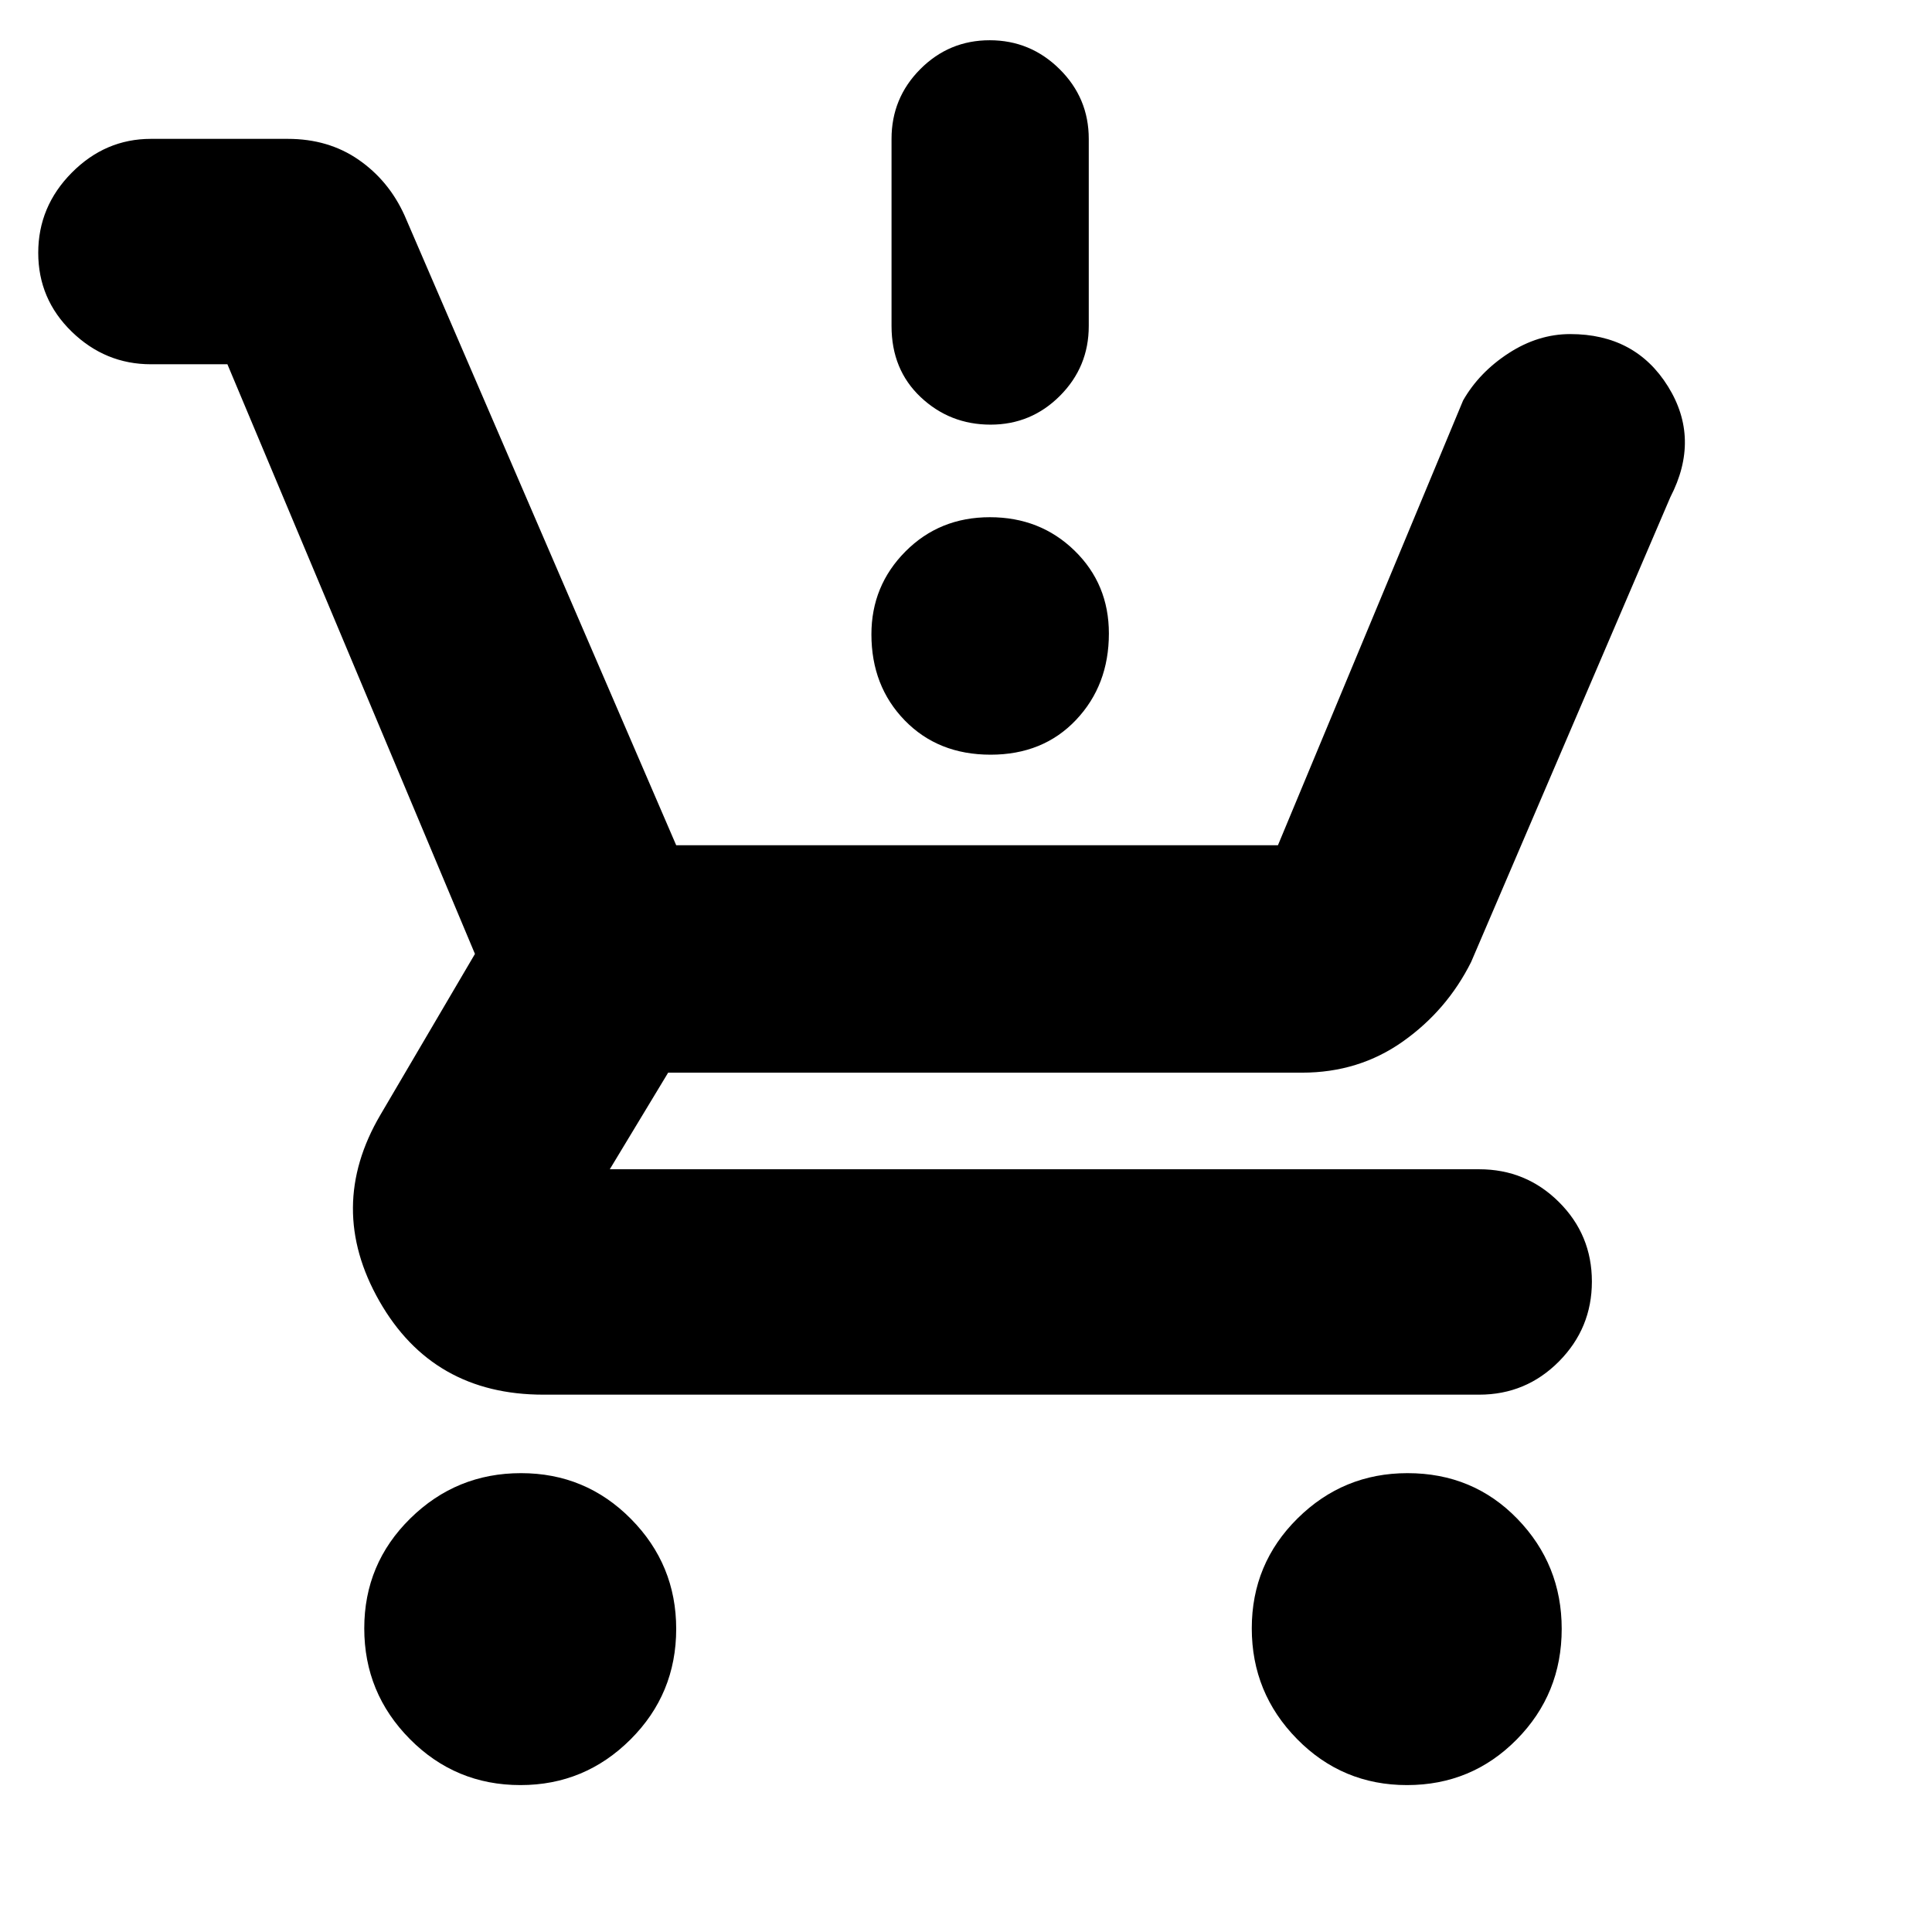 <svg xmlns="http://www.w3.org/2000/svg" height="20" viewBox="0 -960 960 960" width="20"><path d="M258.63-73q-32.33 0-54.98-22.88-22.65-22.87-22.65-55 0-32.12 22.88-54.62 22.87-22.5 55-22.5 32.12 0 54.62 22.73t22.5 54.64q0 32.33-22.73 54.98T258.63-73Zm440.5 0Q667-73 644.5-95.88q-22.5-22.87-22.5-55 0-32.12 22.73-54.62t54.64-22.5Q732-228 754-205.27t22 54.64q0 32.33-22.37 54.98T699.13-73ZM113-779H75q-22.67 0-39.34-16.18Q19-811.36 19-834.37q0-23.01 16.66-39.82Q52.33-891 75-891h68q20.23 0 35.21 10.39Q193.2-870.22 201-853l135 313h299l92-221q8-14 22.64-23.5t30.61-9.5q32.37 0 48.56 26Q845-742 830-713l-99 231q-12 24-33.9 39.5T647-427H332l-29 48h432q23.27 0 39.64 16.3Q791-346.4 791-323.21t-16.36 39.7Q758.27-267 735-267H270q-55 0-81.5-46.5t.5-92.5l47-80-123-293Zm379.21 194q-26.08 0-42.65-17.04Q433-619.08 433-644.79q0-24.18 16.92-41.2Q466.84-703 491.86-703q25.02 0 42.08 16.61Q551-669.77 551-645.21q0 25.71-16.35 42.96T492.21-585Zm0-164q-20.21 0-34.71-13.65T443-798v-93q0-20.3 14.29-34.65Q471.58-940 491.79-940t34.71 14.35Q541-911.3 541-891v93q0 20.3-14.29 34.65Q512.42-749 492.21-749Z"/></svg>